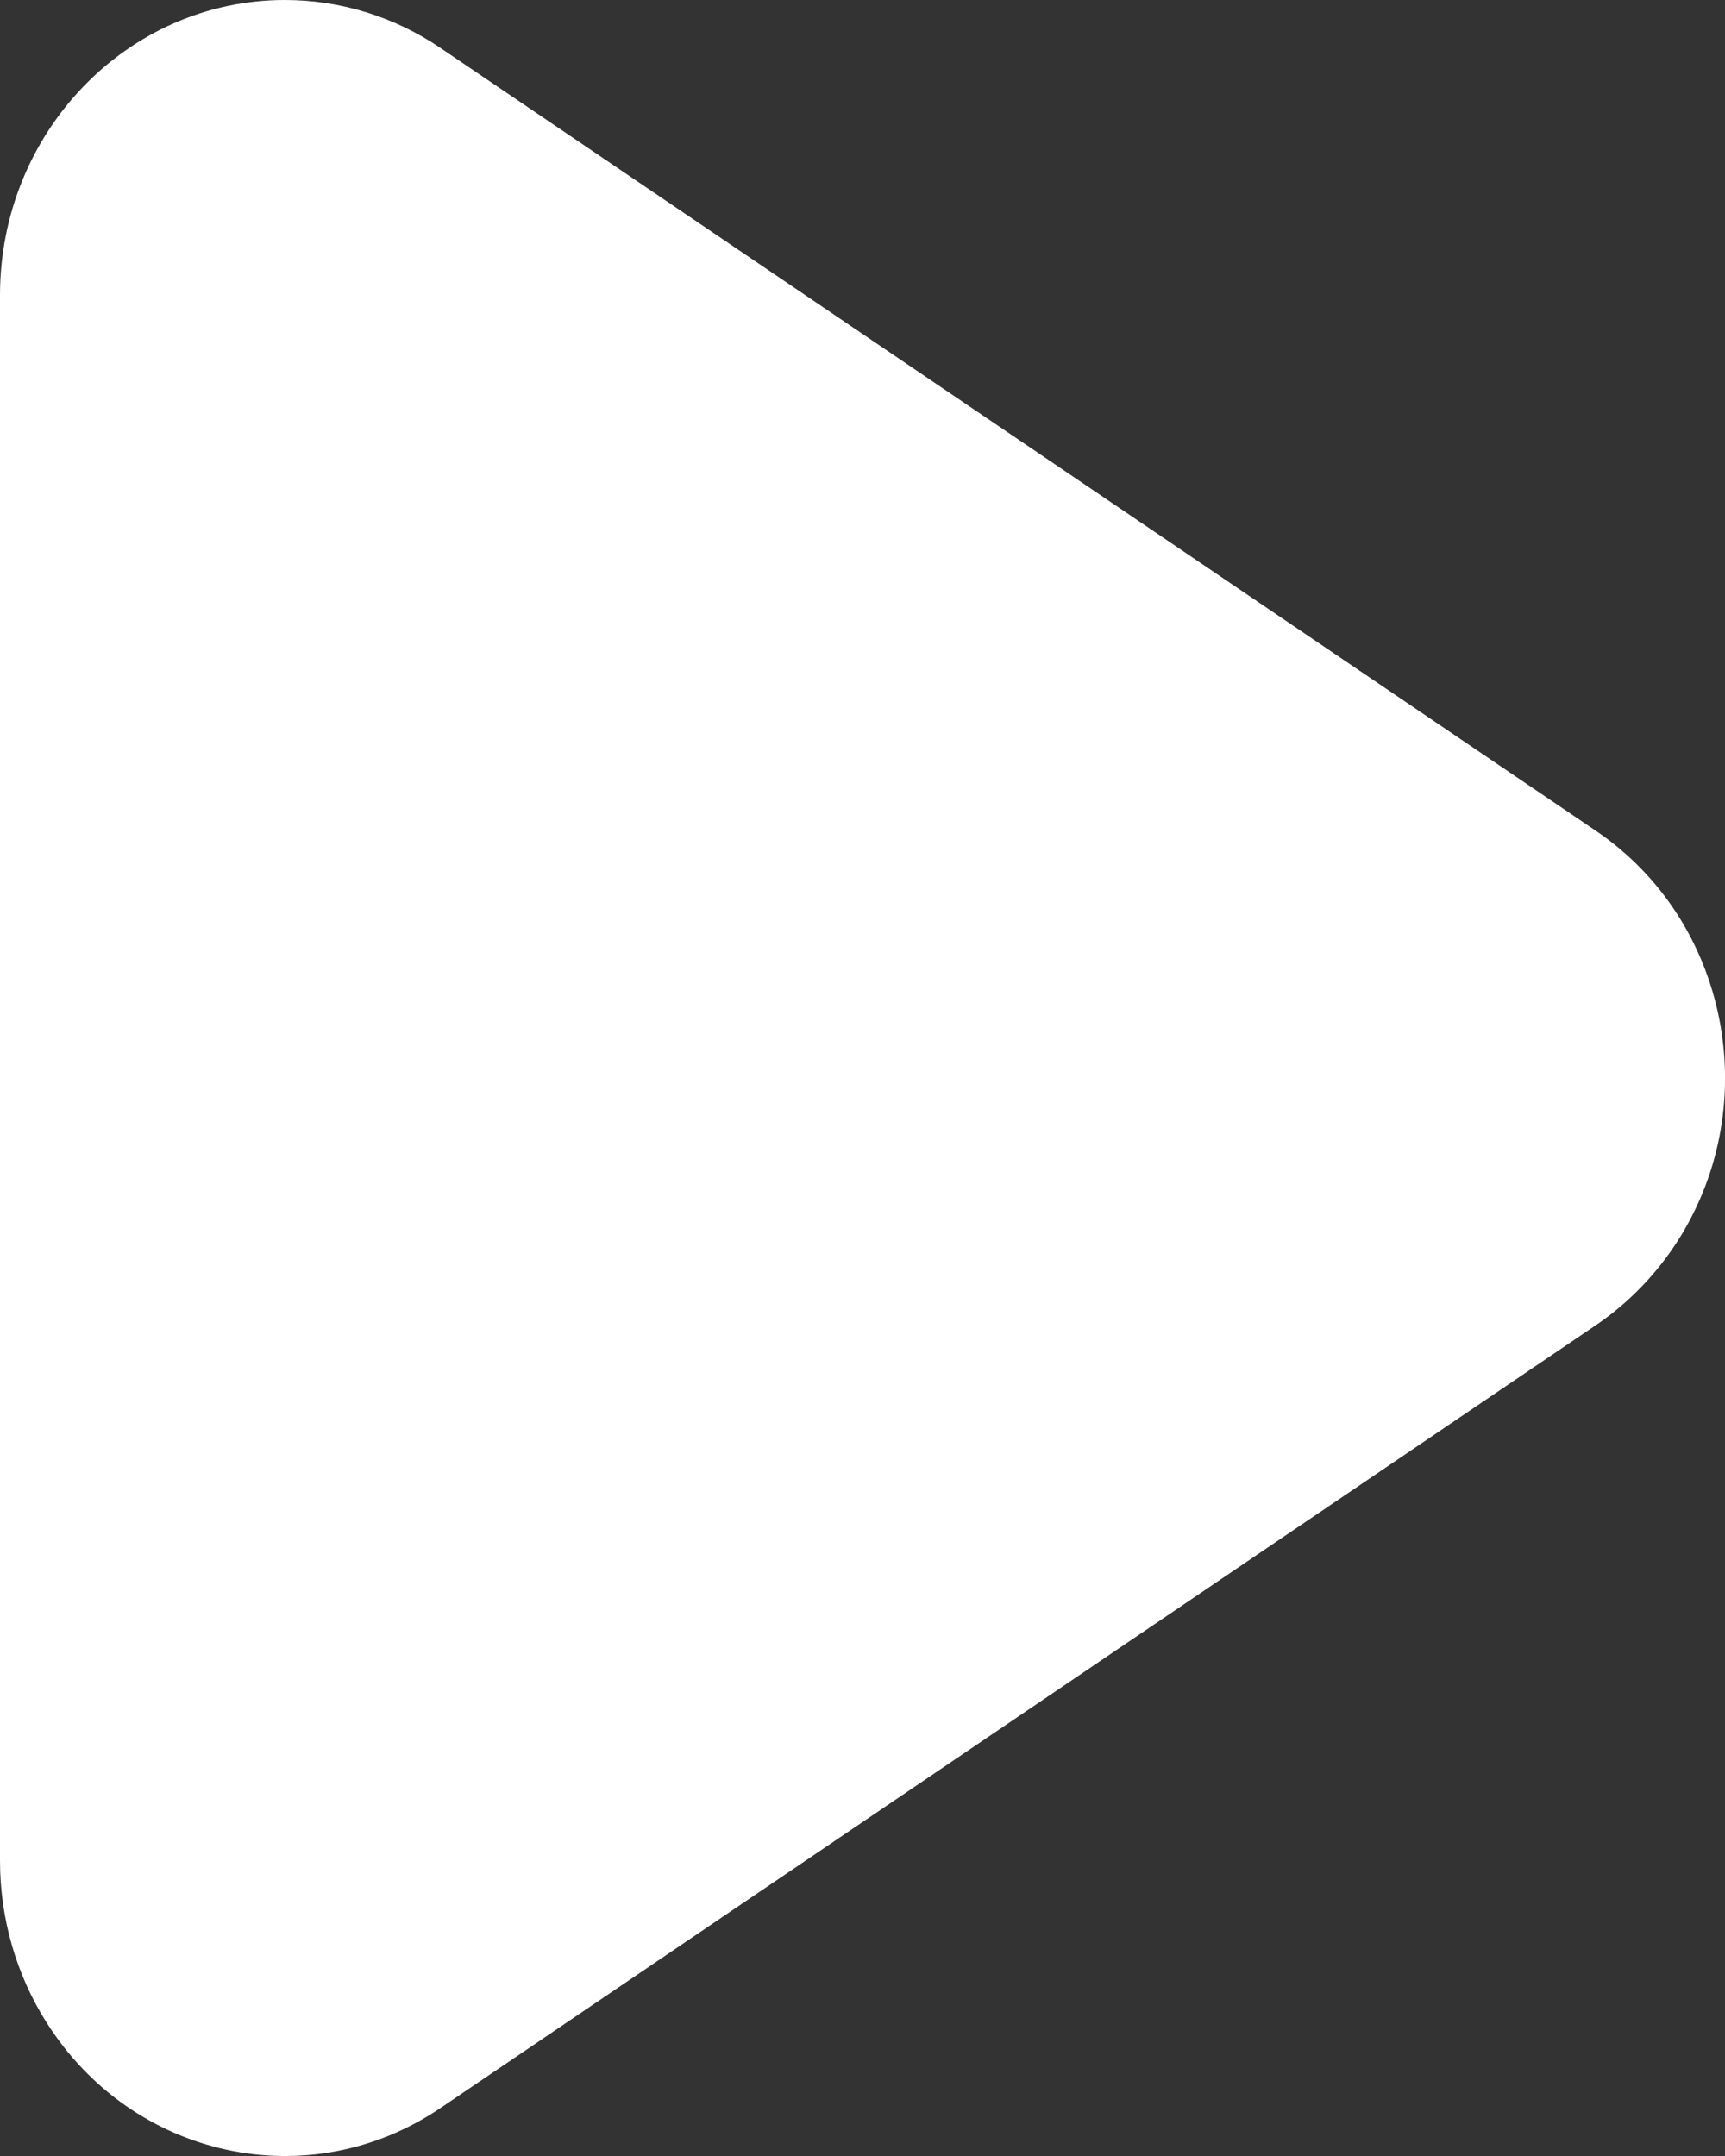 <?xml version="1.0" encoding="UTF-8"?>
<svg width="12px" height="15px" viewBox="0 0 12 15" version="1.1" xmlns="http://www.w3.org/2000/svg" xmlns:xlink="http://www.w3.org/1999/xlink">
    <rect x="0" y="0" width="12" height="15" fill="#333333" stroke="none"/>
    <!-- Generator: Sketch 49.1 (51147) - http://www.bohemiancoding.com/sketch -->
    <title>Triangle</title>
    <desc>Created with Sketch.</desc>
    <defs></defs>
    <g id="Design" stroke="none" stroke-width="1" fill="none" fill-rule="evenodd">
        <g id="Ab-invest-1_10-05" transform="translate(-867, -5367)" fill="#FFFFFF">
            <g id="where-1tab-1step" transform="translate(147, 4829)">
                <g id="play-btn" transform="translate(697, 517)">
                    <path d="M34.103,30.219 L26.066,35.665 C25.15,36.286 23.922,36.019 23.323,35.07 C23.112,34.736 23,34.345 23,33.946 L23,23.054 C23,21.92 23.887,21 24.982,21 C25.367,21 25.744,21.116 26.066,21.335 L34.103,26.781 C35.019,27.402 35.276,28.674 34.677,29.624 C34.527,29.861 34.331,30.064 34.103,30.219 Z" id="Triangle"></path>
                </g>
            </g>
        </g>
    </g>
</svg>